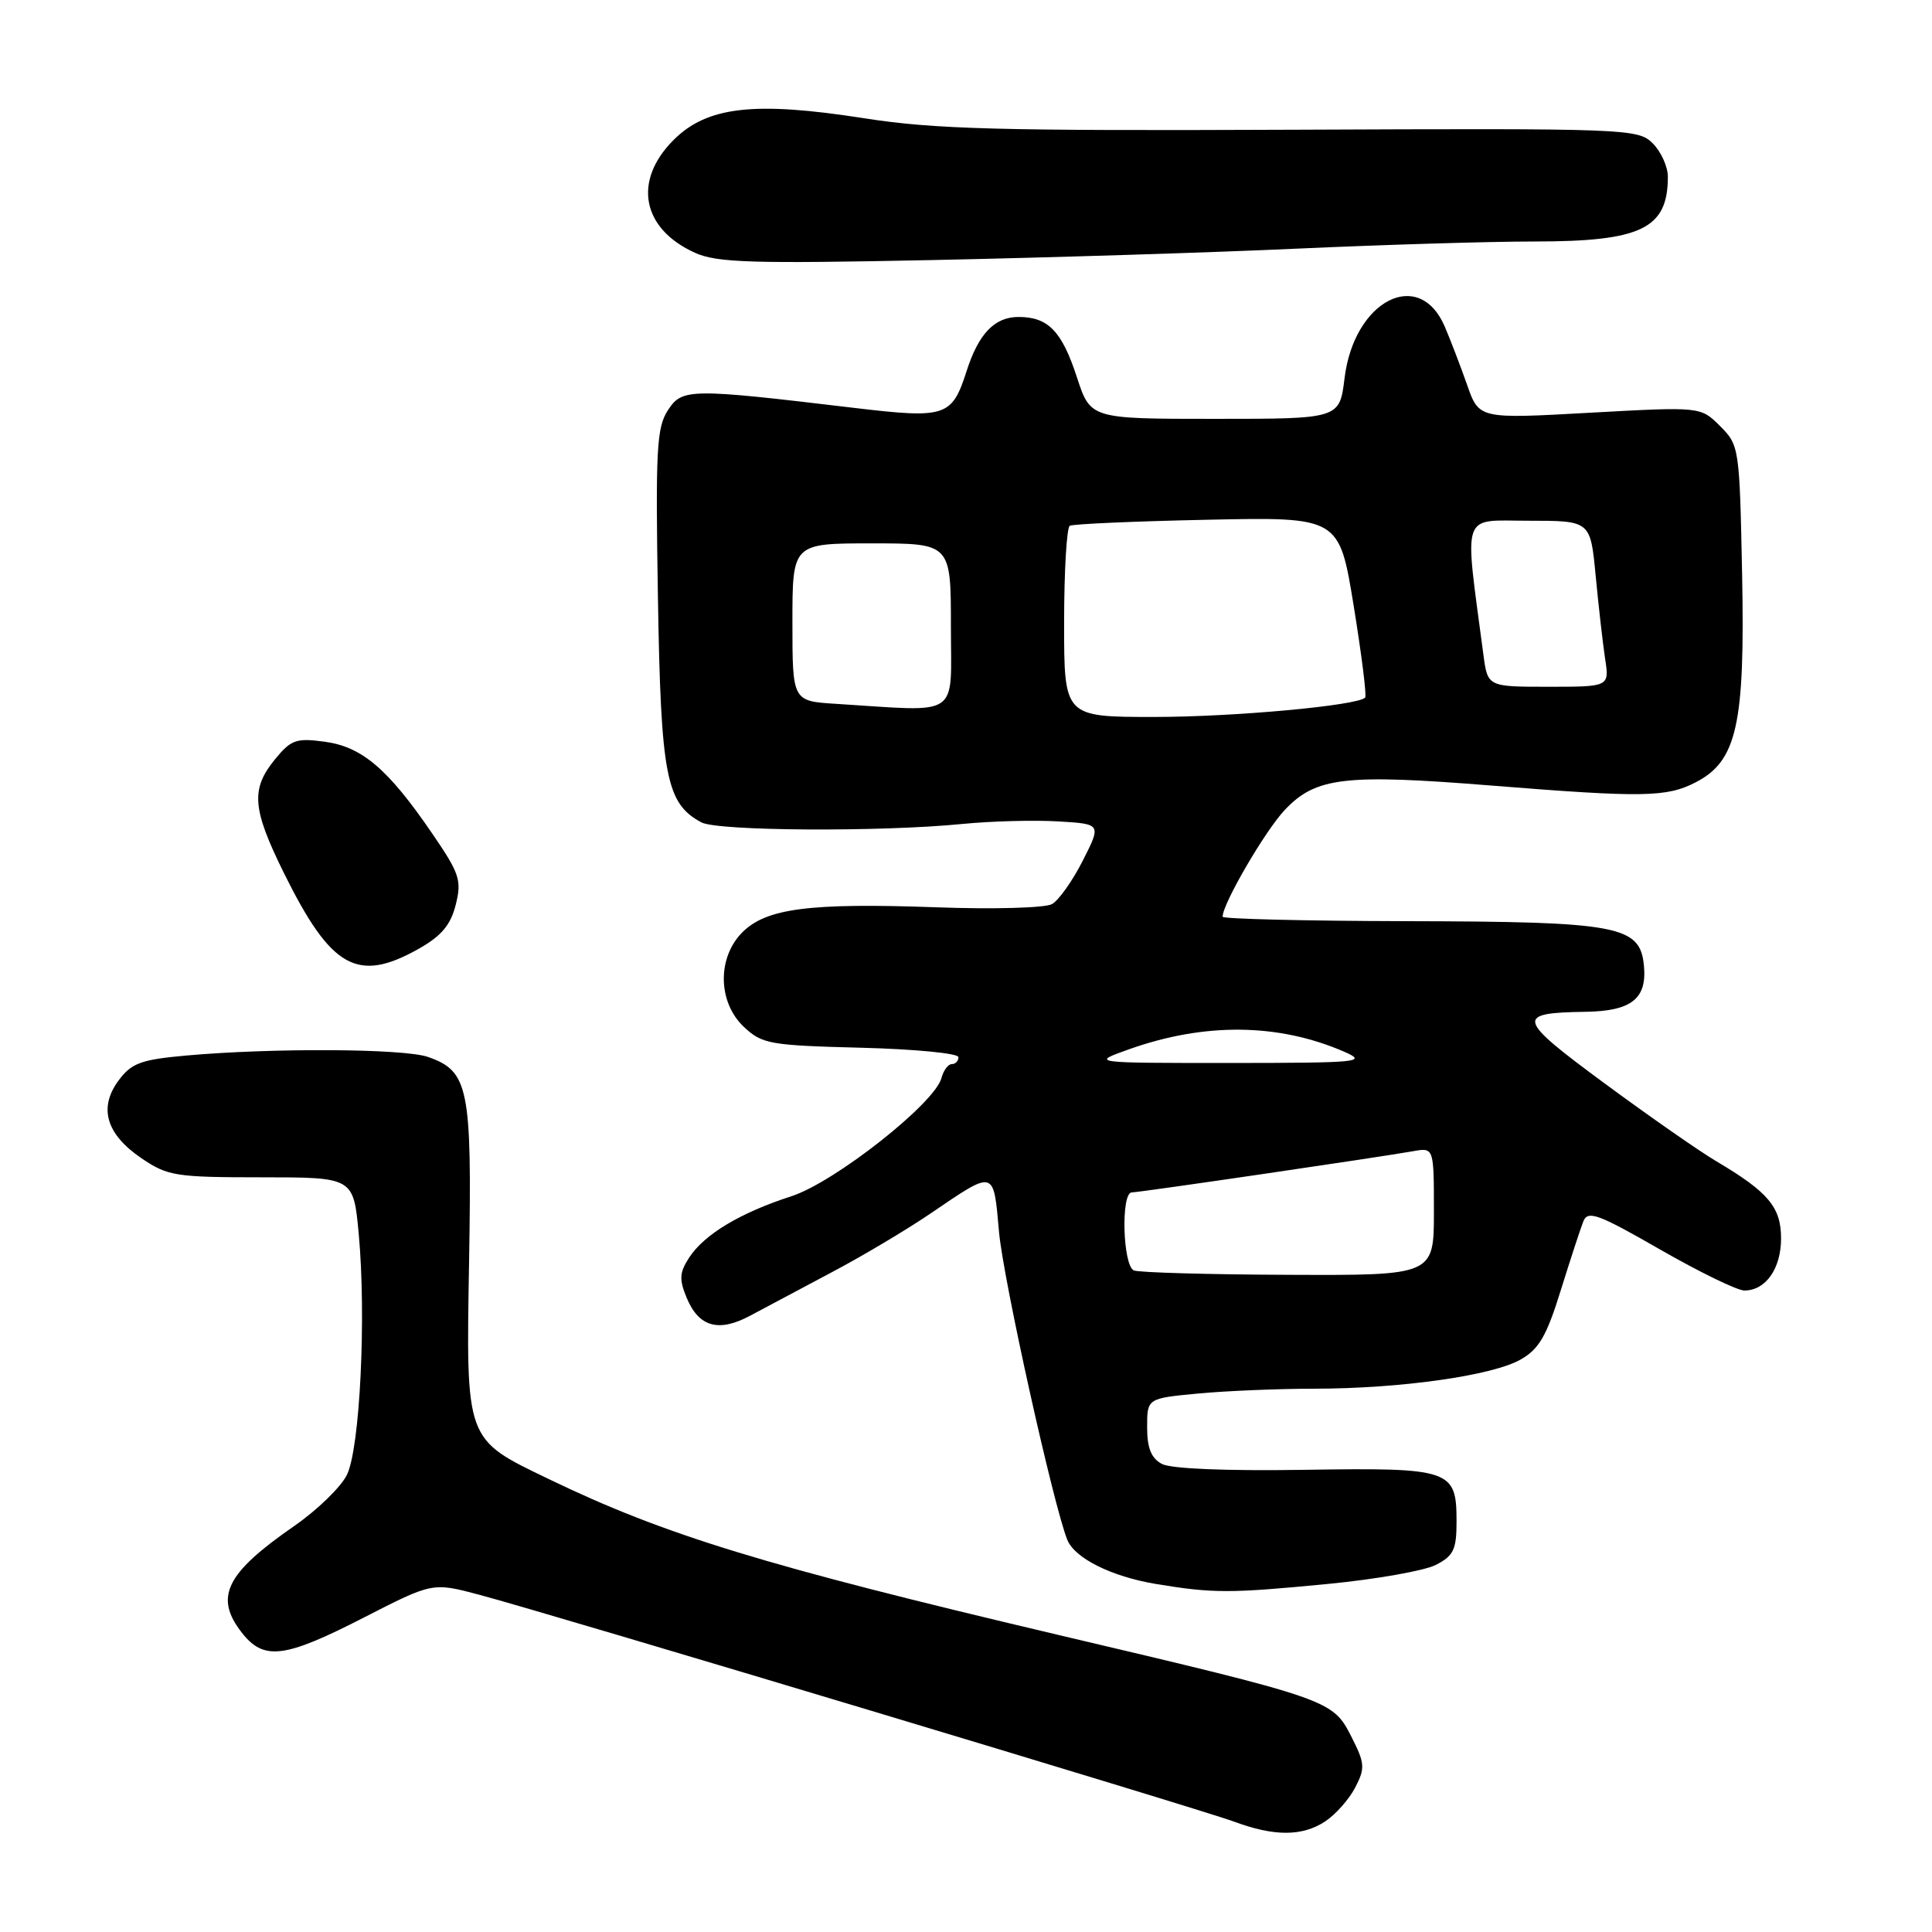<?xml version="1.0" encoding="UTF-8" standalone="no"?>
<!DOCTYPE svg PUBLIC "-//W3C//DTD SVG 1.1//EN" "http://www.w3.org/Graphics/SVG/1.1/DTD/svg11.dtd" >
<svg xmlns="http://www.w3.org/2000/svg" xmlns:xlink="http://www.w3.org/1999/xlink" version="1.1" viewBox="0 0 256 256">
 <g >
 <path fill="currentColor"
d=" M 175.59 241.35 C 176.97 240.44 178.76 238.42 179.57 236.86 C 180.91 234.27 180.86 233.65 179.05 230.09 C 176.57 225.23 176.28 225.13 140.00 216.58 C 101.30 207.45 88.10 203.41 72.71 195.98 C 61.59 190.62 61.75 191.07 62.16 166.92 C 62.54 144.12 62.09 141.93 56.71 140.05 C 53.51 138.93 36.03 138.84 24.60 139.87 C 18.67 140.41 17.42 140.87 15.72 143.16 C 13.03 146.78 14.06 150.29 18.74 153.47 C 22.22 155.83 23.26 156.00 34.65 156.00 C 46.83 156.00 46.83 156.00 47.53 163.45 C 48.55 174.41 47.70 191.95 45.96 195.44 C 45.16 197.06 42.03 200.09 39.02 202.18 C 29.89 208.49 28.35 211.64 32.07 216.37 C 34.98 220.07 37.71 219.72 48.22 214.33 C 57.32 209.67 57.32 209.67 63.49 211.31 C 72.96 213.83 158.97 239.69 163.50 241.37 C 168.83 243.35 172.54 243.35 175.59 241.35 Z  M 175.95 209.88 C 182.30 209.27 188.74 208.13 190.25 207.36 C 192.61 206.15 193.00 205.34 193.00 201.60 C 193.00 194.71 192.26 194.46 172.79 194.76 C 162.42 194.92 155.16 194.62 153.96 193.98 C 152.54 193.22 152.00 191.88 152.00 189.11 C 152.00 185.29 152.00 185.29 158.75 184.65 C 162.46 184.30 169.40 184.01 174.18 184.01 C 185.58 184.00 197.76 182.28 201.50 180.14 C 203.93 178.76 204.94 177.01 206.81 170.97 C 208.09 166.86 209.44 162.74 209.81 161.81 C 210.41 160.36 211.80 160.87 219.96 165.56 C 225.17 168.55 230.20 171.00 231.14 171.00 C 233.96 171.00 236.00 168.11 236.00 164.10 C 236.00 159.96 234.32 157.96 227.45 153.89 C 225.22 152.58 218.54 147.92 212.61 143.55 C 200.92 134.93 200.73 134.21 210.06 134.07 C 216.17 133.98 218.25 132.35 217.83 127.96 C 217.32 122.64 214.53 122.12 186.25 122.06 C 172.91 122.03 162.00 121.76 162.00 121.47 C 162.00 119.75 167.68 110.00 170.27 107.29 C 174.36 102.98 178.21 102.53 197.61 104.09 C 217.71 105.70 220.85 105.65 224.69 103.66 C 230.15 100.84 231.23 96.01 230.84 76.15 C 230.50 59.29 230.46 59.00 227.92 56.46 C 225.34 53.88 225.34 53.88 210.66 54.69 C 195.98 55.51 195.98 55.51 194.40 51.00 C 193.53 48.53 192.20 45.05 191.44 43.28 C 188.05 35.36 179.42 39.80 178.16 50.11 C 177.50 55.50 177.50 55.50 161.00 55.50 C 144.50 55.50 144.50 55.50 142.70 50.00 C 140.70 43.87 138.89 42.00 134.96 42.00 C 131.79 42.00 129.67 44.21 128.08 49.17 C 126.13 55.23 125.34 55.49 113.20 54.05 C 91.32 51.44 90.40 51.45 88.50 54.36 C 87.01 56.64 86.85 59.58 87.18 79.22 C 87.57 102.89 88.26 106.46 92.94 108.97 C 95.09 110.12 116.69 110.25 127.50 109.18 C 131.35 108.80 137.07 108.65 140.22 108.84 C 145.94 109.18 145.94 109.18 143.48 114.03 C 142.13 116.70 140.29 119.30 139.39 119.80 C 138.49 120.31 131.57 120.50 124.02 120.22 C 107.25 119.62 101.55 120.36 98.37 123.53 C 95.01 126.90 95.10 132.81 98.58 136.08 C 100.99 138.34 102.01 138.52 114.08 138.83 C 121.18 139.01 127.00 139.57 127.00 140.08 C 127.00 140.59 126.60 141.00 126.12 141.00 C 125.63 141.00 125.02 141.83 124.75 142.84 C 123.88 146.19 110.62 156.64 104.86 158.51 C 98.09 160.70 93.34 163.55 91.33 166.62 C 90.03 168.61 89.97 169.51 90.99 171.97 C 92.59 175.84 95.24 176.58 99.43 174.32 C 101.30 173.32 106.13 170.75 110.16 168.61 C 114.20 166.48 120.08 162.98 123.23 160.84 C 131.92 154.94 131.62 154.86 132.38 163.28 C 132.96 169.63 139.59 199.50 141.43 204.05 C 142.42 206.48 147.28 208.90 153.14 209.88 C 160.74 211.14 162.96 211.14 175.95 209.88 Z  M 55.50 125.71 C 58.50 124.01 59.72 122.56 60.39 119.87 C 61.20 116.64 60.90 115.74 57.24 110.40 C 51.42 101.89 47.96 98.94 43.01 98.28 C 39.25 97.77 38.56 98.02 36.44 100.61 C 33.21 104.56 33.41 107.15 37.60 115.64 C 43.88 128.34 47.36 130.30 55.50 125.71 Z  M 172.00 32.94 C 183.28 32.43 197.36 32.00 203.30 32.00 C 217.50 32.00 221.00 30.30 221.00 23.42 C 221.00 22.09 220.10 20.10 219.00 19.00 C 217.05 17.05 215.81 17.00 171.25 17.19 C 132.28 17.35 123.87 17.13 114.50 15.67 C 99.94 13.39 93.69 14.11 89.25 18.55 C 83.83 23.97 85.04 30.32 92.10 33.50 C 95.00 34.81 99.64 34.95 123.50 34.46 C 138.90 34.14 160.72 33.46 172.00 32.94 Z  M 150.25 168.34 C 148.77 167.74 148.50 158.00 149.97 158.00 C 150.98 158.00 182.48 153.38 187.25 152.54 C 190.00 152.05 190.00 152.05 190.00 160.53 C 190.00 169.00 190.00 169.00 170.75 168.92 C 160.16 168.88 150.94 168.62 150.25 168.34 Z  M 149.59 139.04 C 159.65 135.46 169.44 135.58 178.14 139.37 C 181.25 140.73 180.11 140.84 163.00 140.85 C 144.50 140.85 144.50 140.85 149.59 139.04 Z  M 141.00 82.56 C 141.00 75.72 141.34 69.92 141.75 69.67 C 142.16 69.43 150.36 69.07 159.97 68.87 C 177.45 68.50 177.45 68.50 179.37 80.27 C 180.42 86.75 181.11 92.22 180.89 92.44 C 179.82 93.50 163.49 95.00 152.93 95.00 C 141.00 95.00 141.00 95.00 141.00 82.56 Z  M 110.75 93.26 C 105.00 92.90 105.00 92.90 105.00 82.45 C 105.00 72.00 105.00 72.00 115.50 72.00 C 126.00 72.00 126.00 72.00 126.00 83.00 C 126.00 95.31 127.49 94.31 110.75 93.26 Z  M 196.56 86.75 C 194.01 67.44 193.49 69.00 202.54 69.00 C 210.74 69.00 210.74 69.00 211.43 76.25 C 211.81 80.24 212.37 85.19 212.68 87.25 C 213.26 91.00 213.26 91.00 205.19 91.00 C 197.12 91.00 197.12 91.00 196.56 86.75 Z "/>
</g>
</svg>